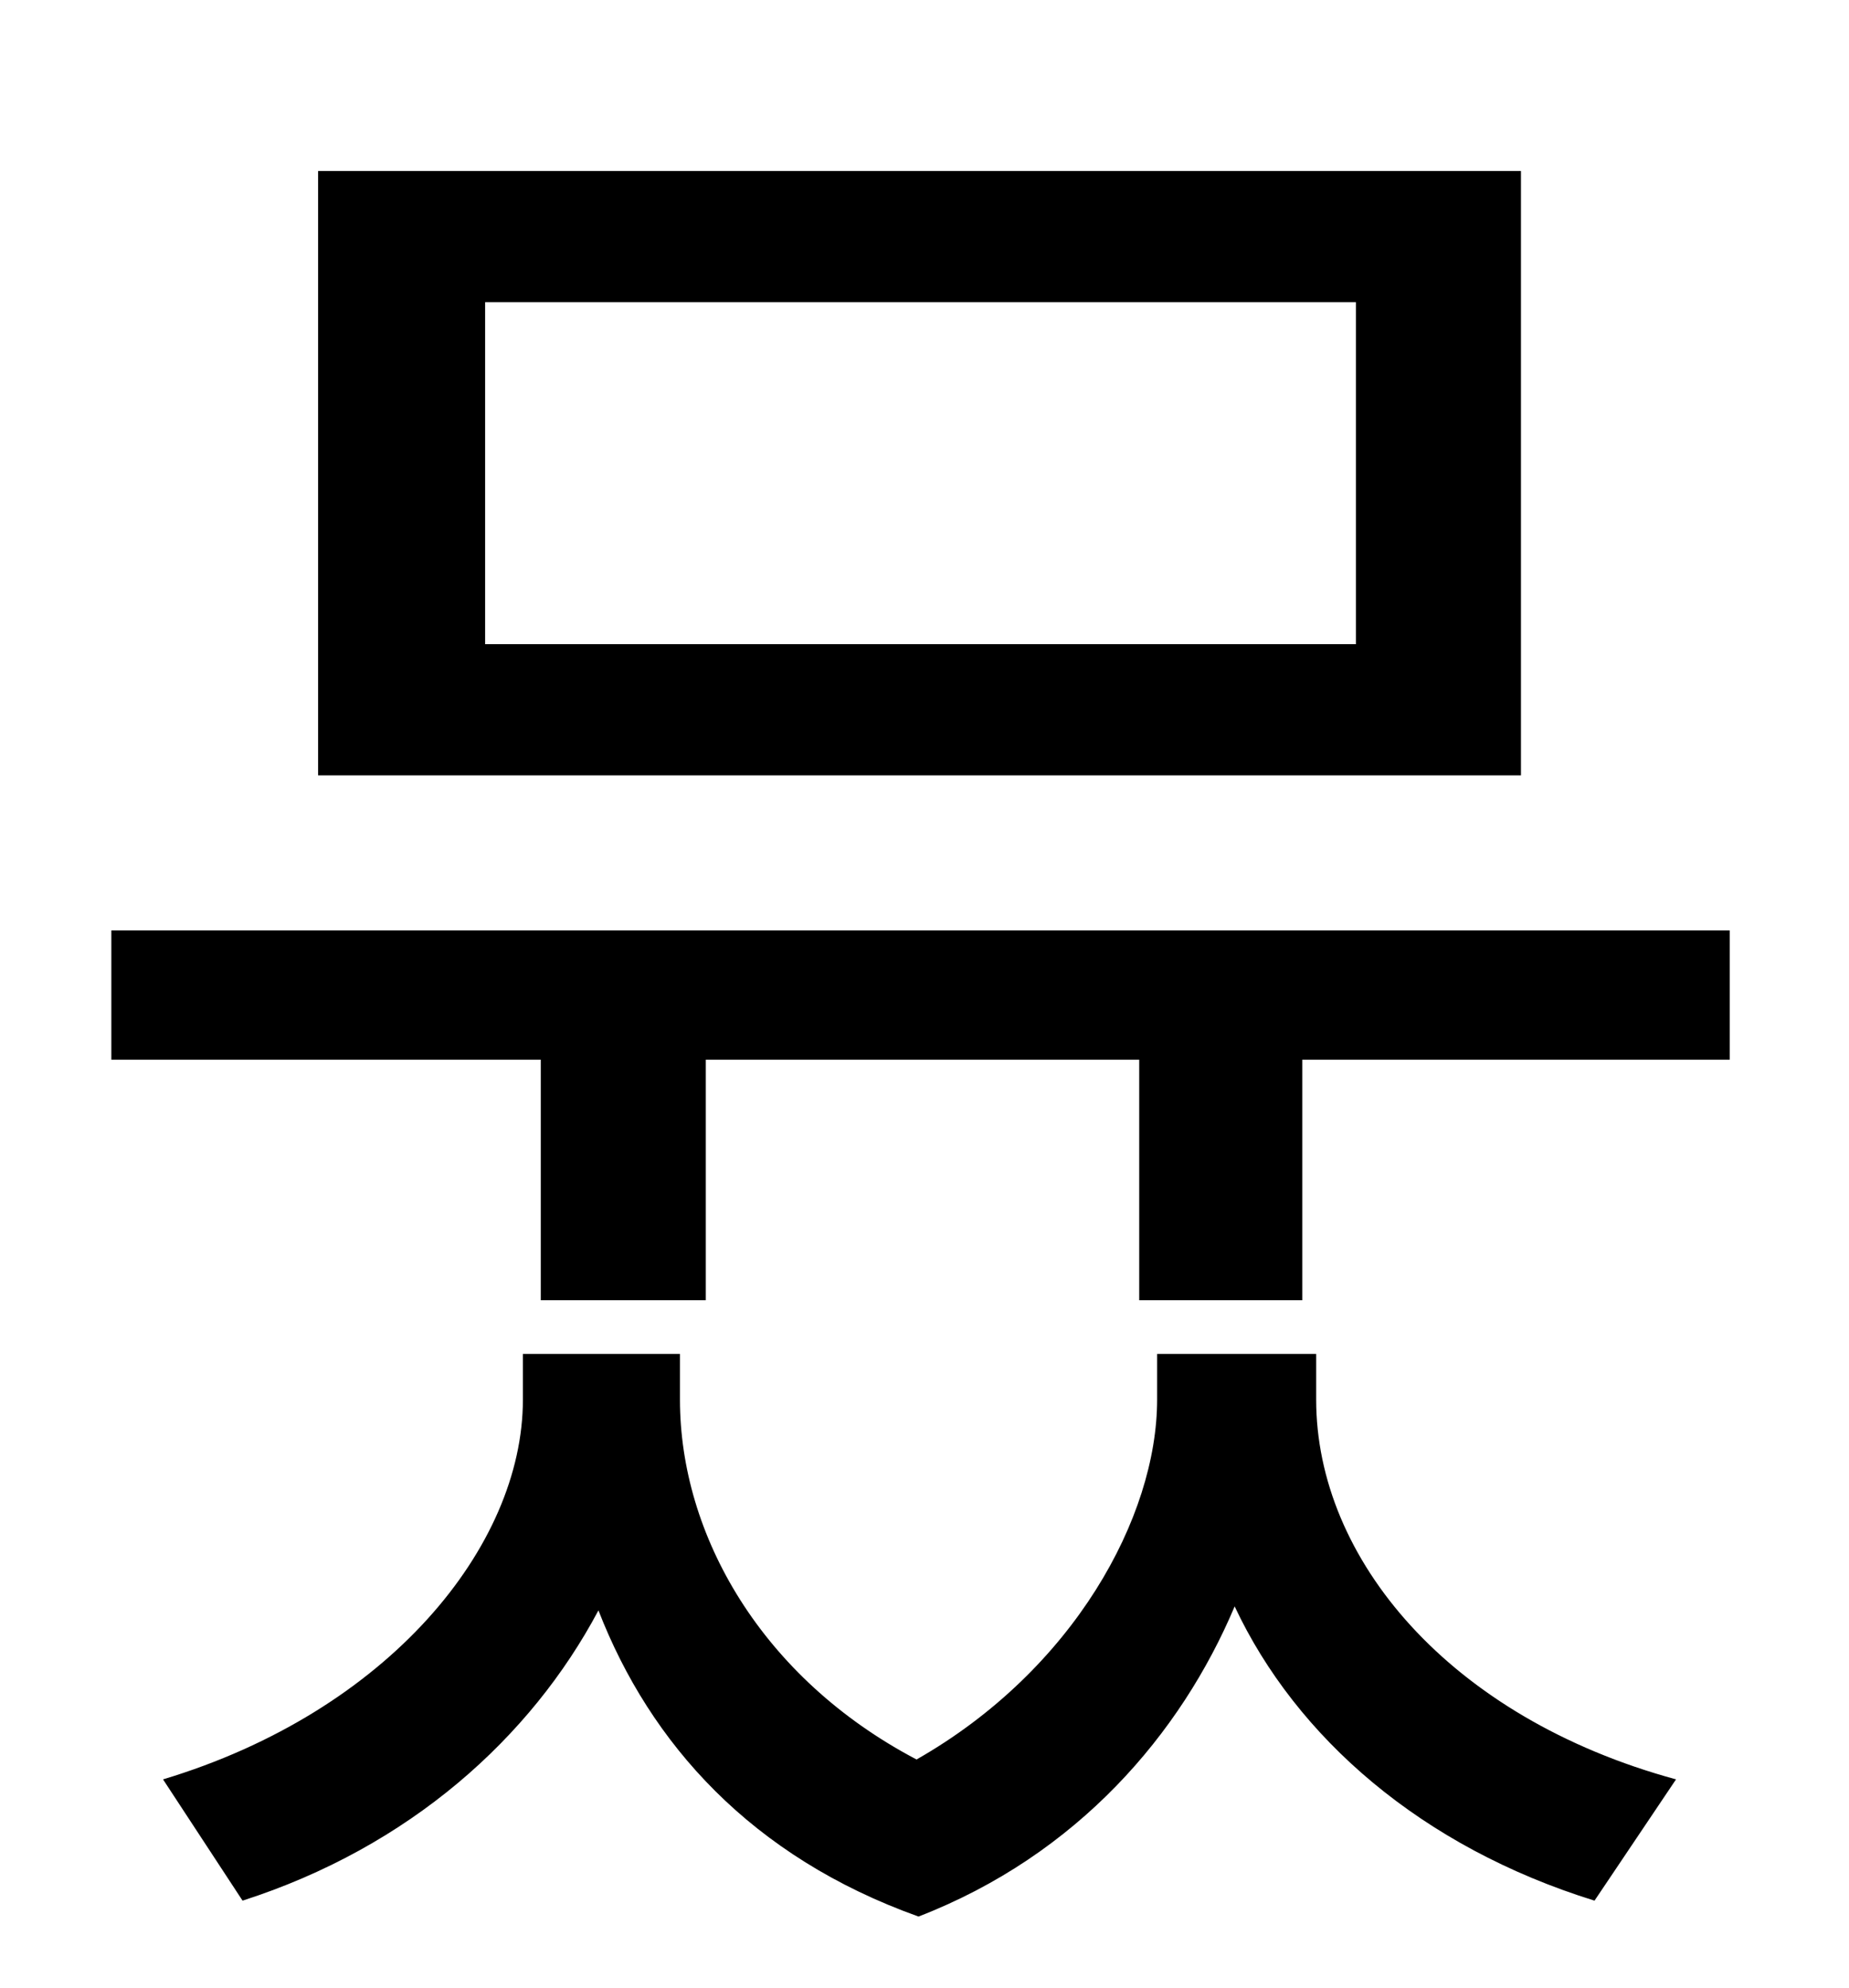 <?xml version="1.0" standalone="no"?>
<!DOCTYPE svg PUBLIC "-//W3C//DTD SVG 1.1//EN" "http://www.w3.org/Graphics/SVG/1.1/DTD/svg11.dtd" >
<svg xmlns="http://www.w3.org/2000/svg" xmlns:xlink="http://www.w3.org/1999/xlink" version="1.1" viewBox="-10 0 930 1000">
   <path fill="currentColor"
d="M672 324v-172h-438v172h438zM755 86v304h-605v-304h605zM652 681v23c0 80 67 160 181 191l-41 61c-87 -27 -150 -82 -181 -148c-27 64 -79 125 -159 156c-84 -30 -135 -87 -161 -154c-34 64 -95 119 -179 146l-40 -61c113 -34 181 -117 181 -191v-23h79v23
c0 68 41 140 119 181c79 -45 121 -122 121 -181v-23h80zM46 468h814v65h-215v121h-82v-121h-218v121h-83v-121h-216v-65z" />
</svg>
